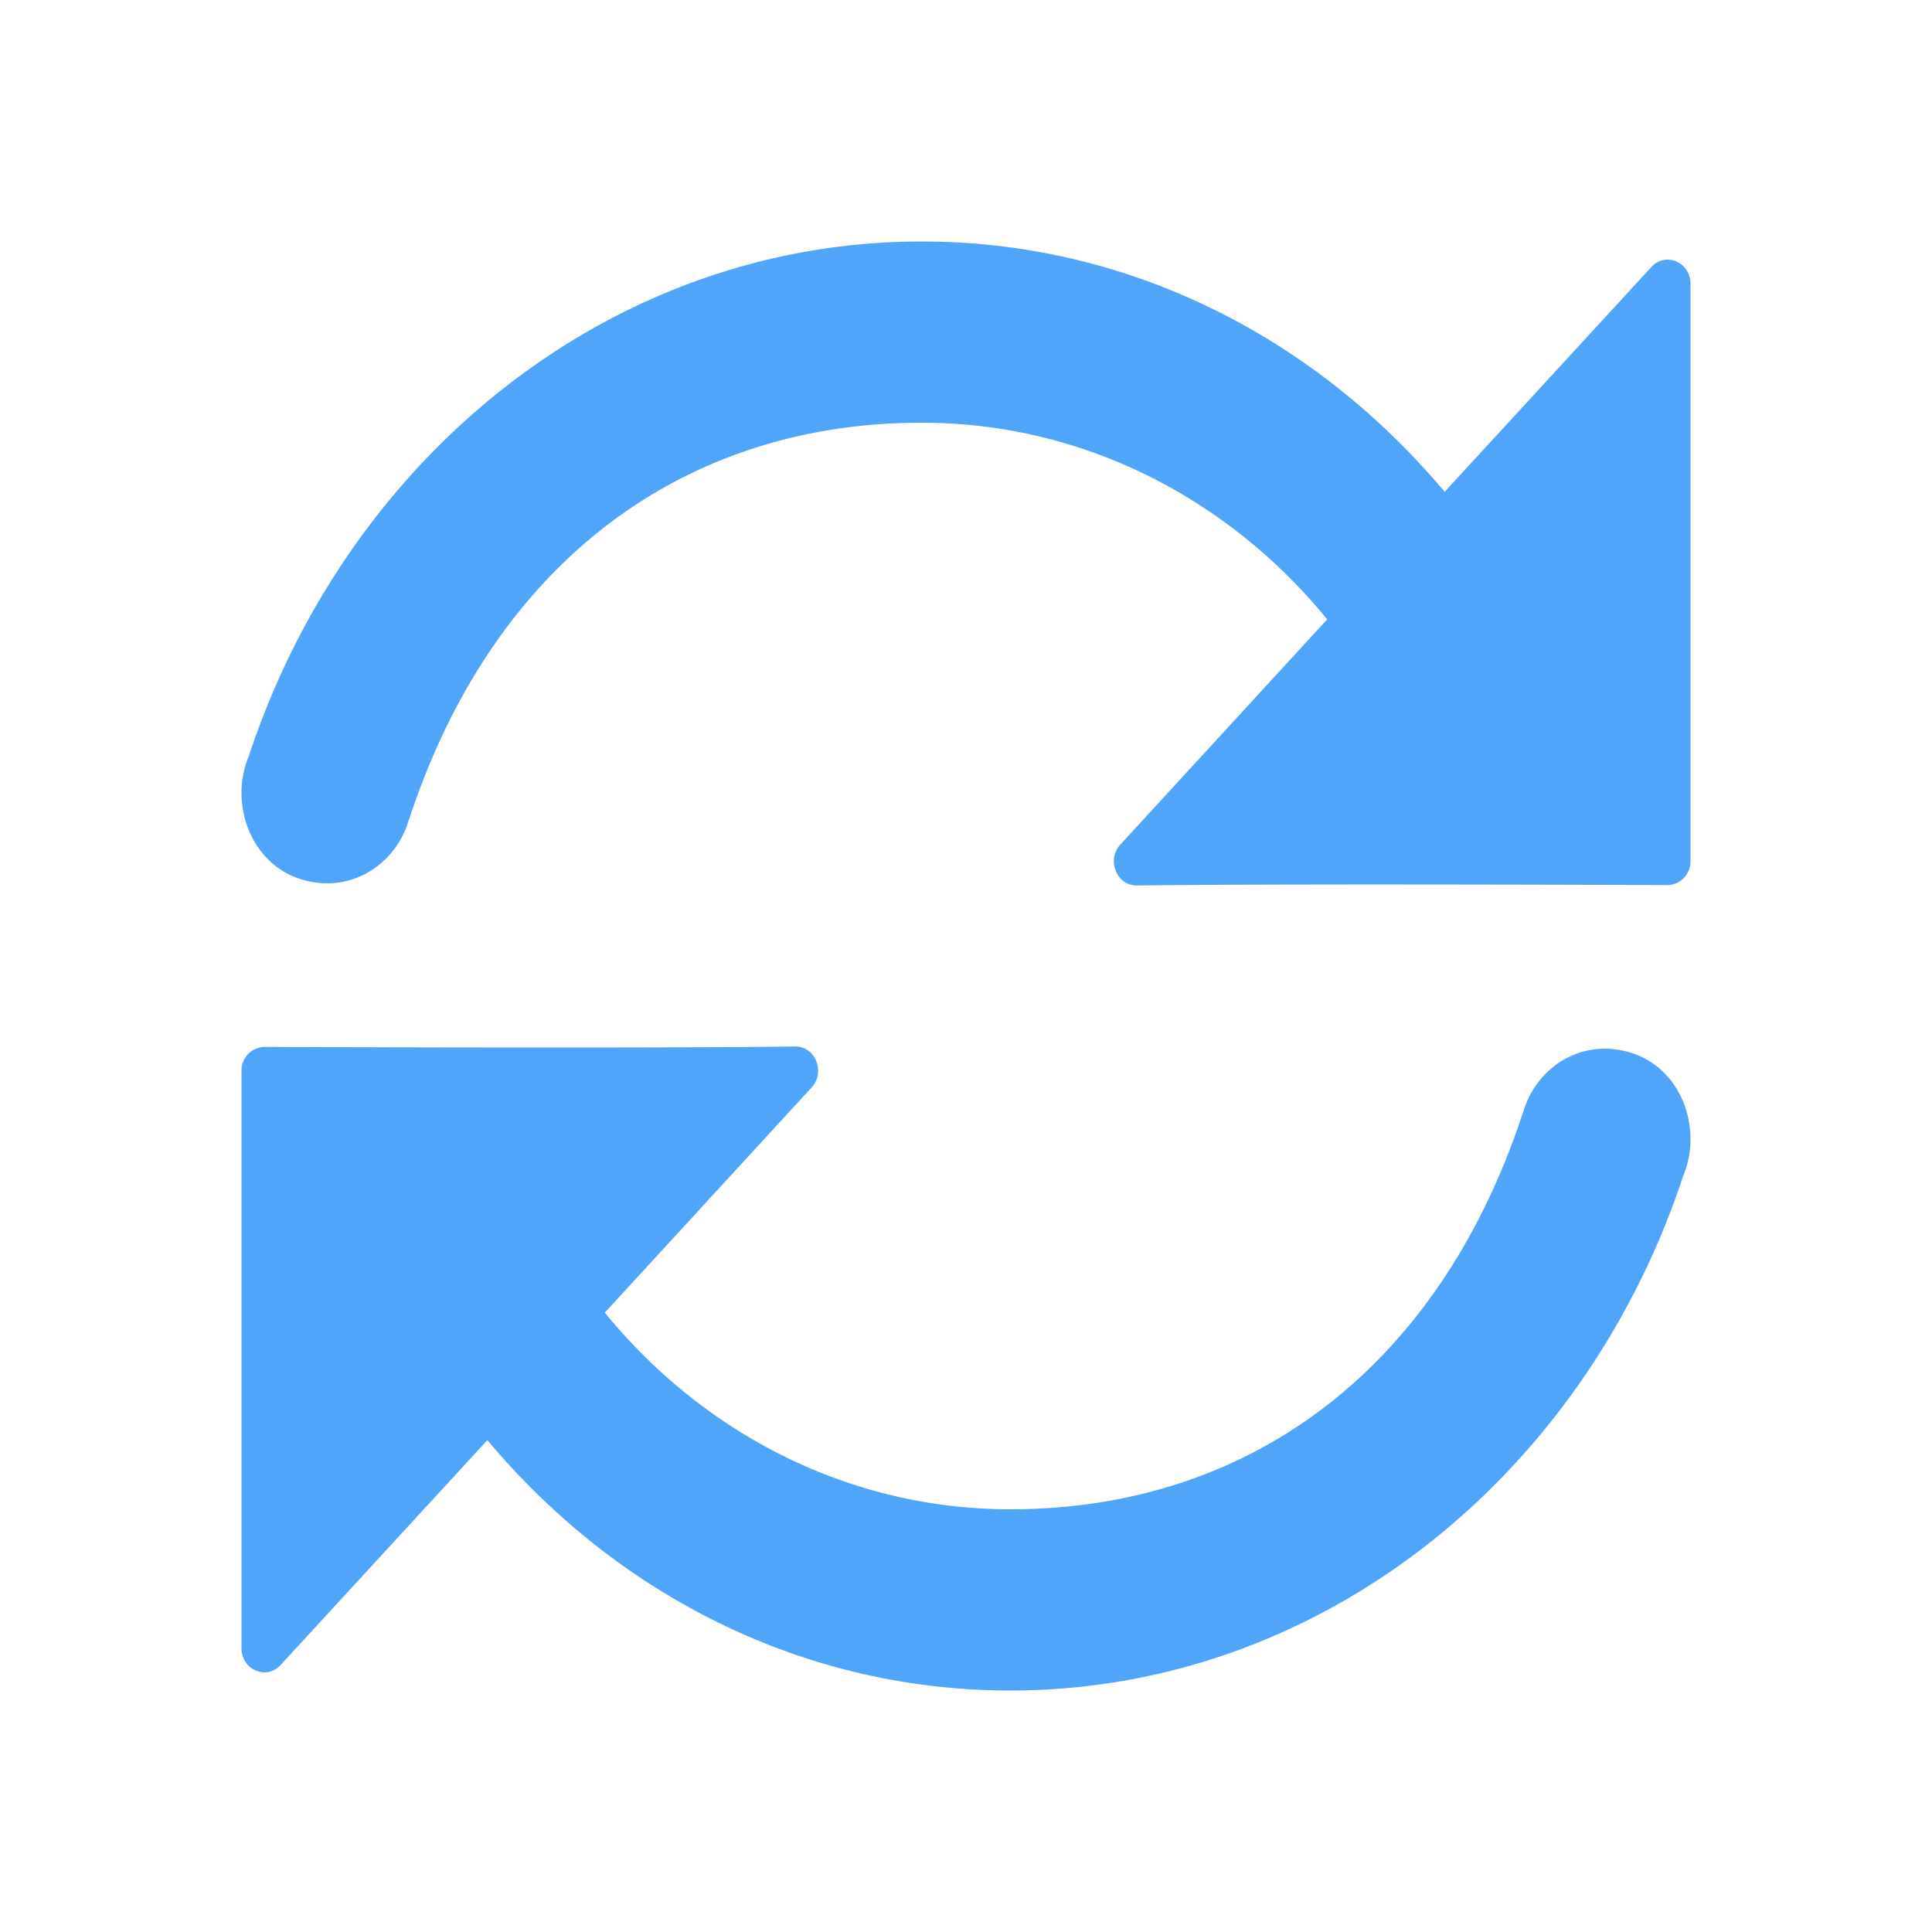 <svg width="24" height="24" viewBox="0 0 24 24" xmlns="http://www.w3.org/2000/svg">
    <g fill="#50A4FA" fill-rule="evenodd">
        <path d="m3.486 20.683 2.568-2.793C7.66 19.805 9.97 21 12.55 21c3.852 0 7.132-2.668 8.361-6.398a.95.95 0 0 0 .053-.162c.024-.092.036-.186.036-.285 0-.477-.266-.907-.692-1.061-.613-.22-1.19.13-1.374.68-.005.02-.013.04-.02.06-1.04 3.154-3.378 4.915-6.364 4.915-2.007 0-3.813-.944-5.037-2.443l2.569-2.797c.176-.19.047-.512-.206-.509-1.606.022-5.508.01-6.592.005a.293.293 0 0 0-.284.301v7.168c0 .269.309.402.486.209M20.514 3.317 17.946 6.11C16.34 4.195 14.03 3 11.45 3 7.598 3 4.318 5.668 3.089 9.398a.95.95 0 0 0-.053.162A1.108 1.108 0 0 0 3 9.845c0 .477.266.907.692 1.061.613.22 1.19-.13 1.374-.68.005-.02.013-.04.02-.06 1.04-3.154 3.378-4.915 6.364-4.915 2.007 0 3.813.944 5.037 2.443l-2.569 2.797c-.176.19-.047.512.206.509 1.606-.022 5.508-.01 6.592-.005a.293.293 0 0 0 .284-.301V3.526c0-.269-.309-.402-.486-.209"/>
    </g>
</svg>
